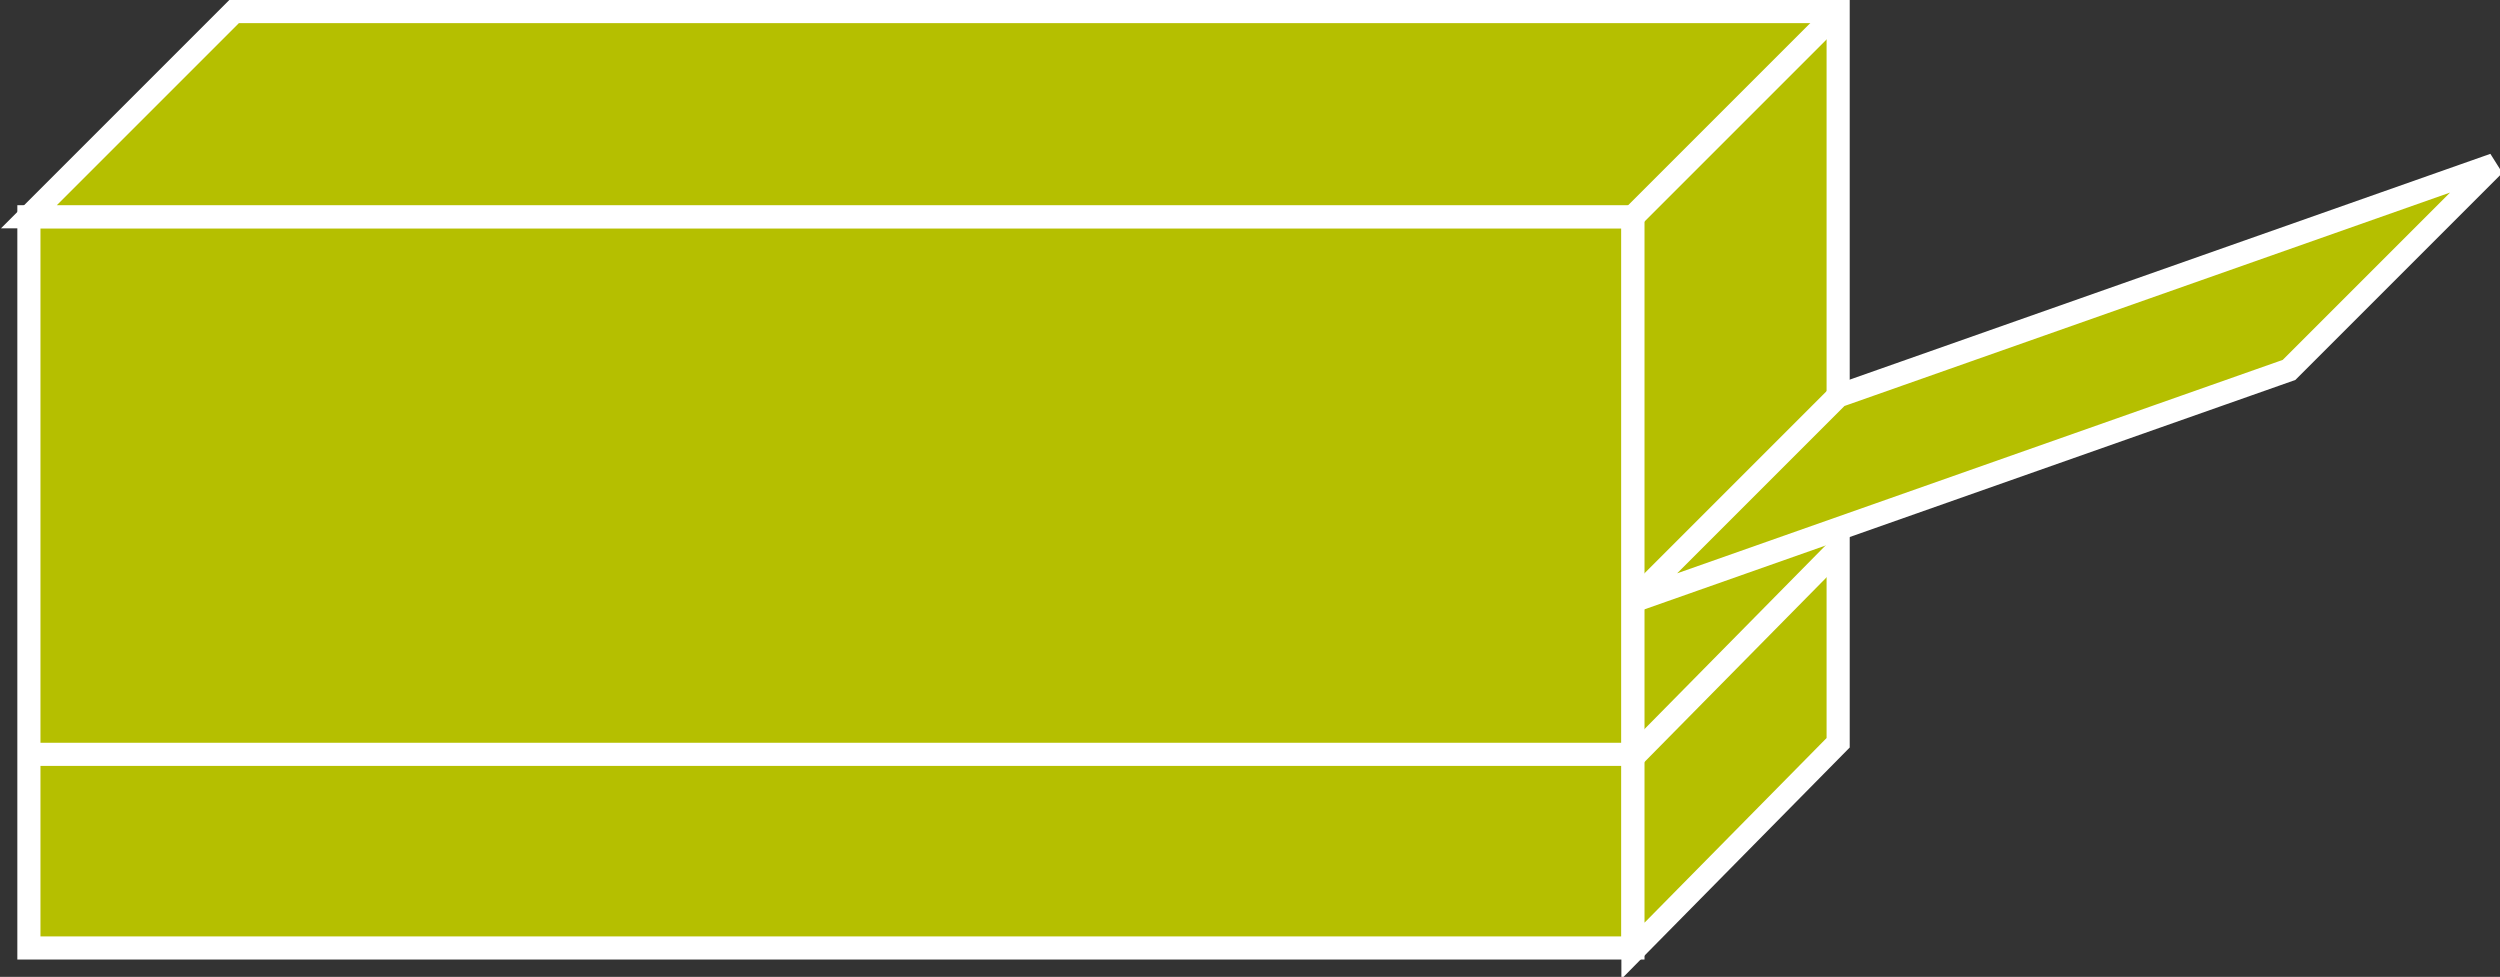 <?xml version="1.0" encoding="utf-8"?>
<!-- Generator: Adobe Illustrator 20.1.0, SVG Export Plug-In . SVG Version: 6.00 Build 0)  -->
<svg version="1.1" id="Layer_1" xmlns="http://www.w3.org/2000/svg" xmlns:xlink="http://www.w3.org/1999/xlink" x="0px" y="0px"
	 viewBox="0 0 86.5 33.8" style="enable-background:new 0 0 86.5 33.8;" xml:space="preserve">
<rect x="0" y="0" width="86.5" height="33.8" fill="#333333" stroke="none"/>
<style type="text/css">
	.st0{fill:#B5BF00;stroke:#FFFFFF;stroke-width:0.8;}
</style>
<g>
	<rect x="1" y="7.5" class="st0" width="55.5" height="25.3"/>
	<polygon class="st0" points="56.5,32.9 56.5,7.5 1,7.5 8.1,0.4 56.8,0.4 63.6,0.4 63.6,25.7 	"/>
	<line class="st0" x1="56.5" y1="7.5" x2="63.6" y2="0.4"/>
	<line class="st0" x1="56.5" y1="26.1" x2="1" y2="26.1"/>
	<line class="st0" x1="63.6" y1="19" x2="56.5" y2="26.2"/>
	<polygon class="st0" points="86.3,5.7 79.2,12.8 56.5,20.8 63.6,13.7 	"/>
</g>
</svg>
